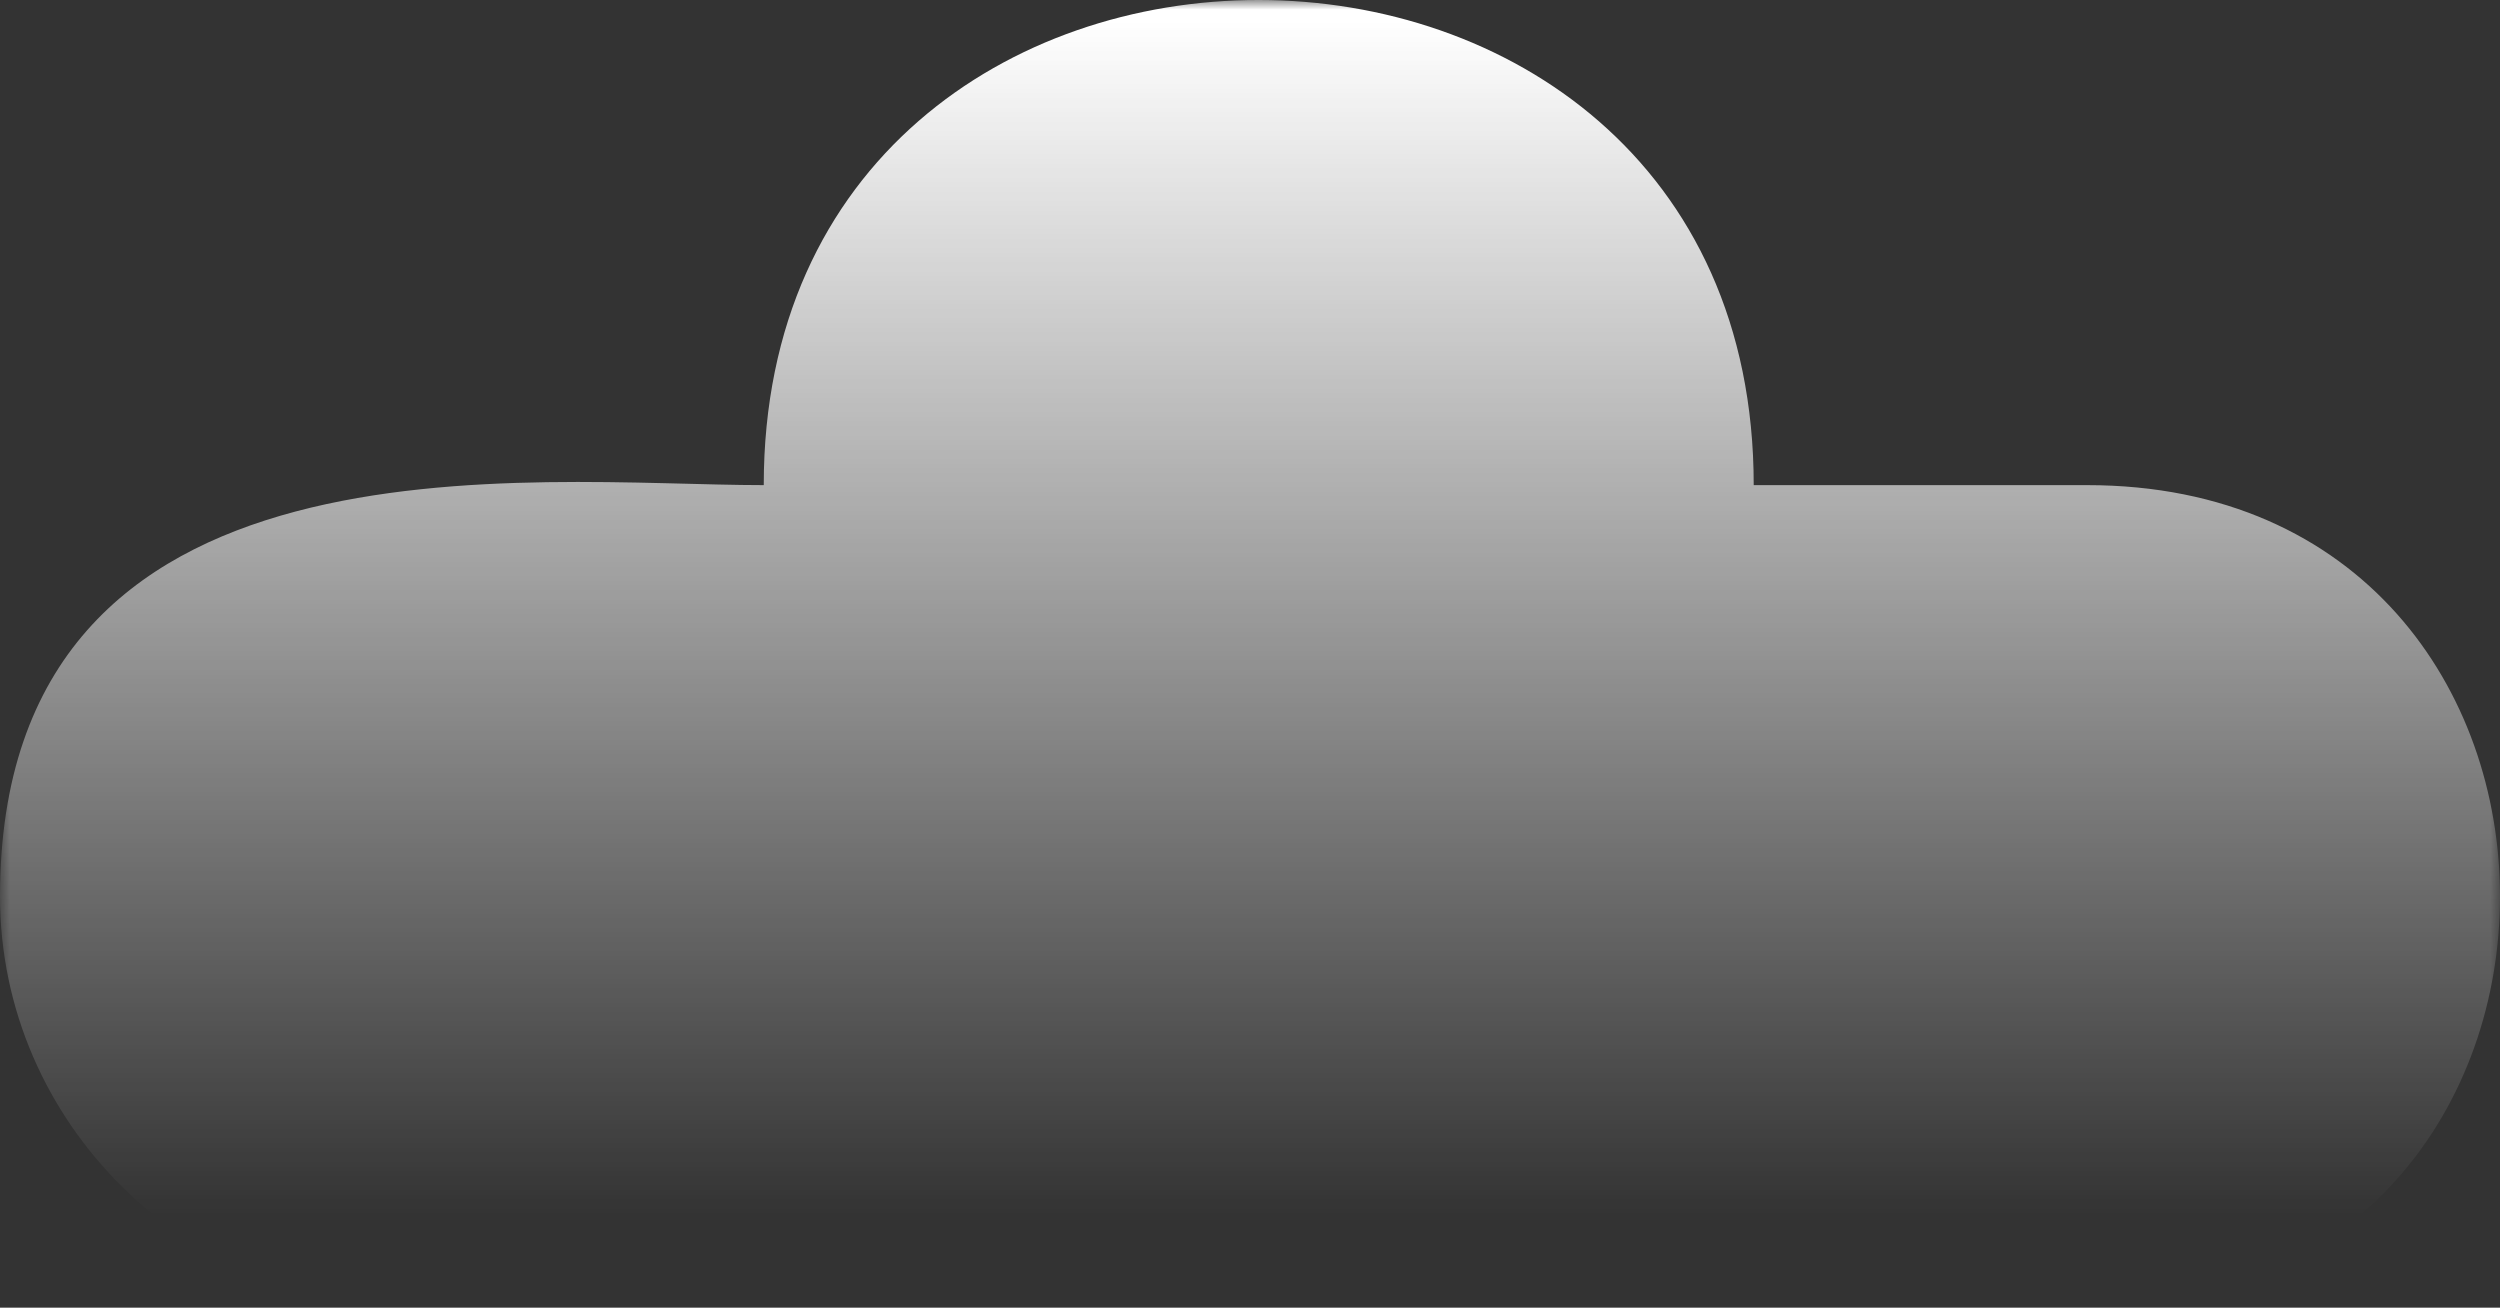 <svg xmlns="http://www.w3.org/2000/svg" xmlns:xlink="http://www.w3.org/1999/xlink" width="130" height="68" viewBox="0 0 130 68">
    <rect x="0" y="0" width="130" height="68" fill="#333333" stroke="none"/>
    <defs>
        <linearGradient id="2d69itd8mb" x1="83.992%" x2="83.992%" y1="94.102%" y2="12.053%">
            <stop offset="0%" stop-color="#FFF" stop-opacity="0"/>
            <stop offset="100%" stop-color="#FFF"/>
        </linearGradient>
        <path id="81cooyoc6a" d="M0 0L130 0 130 68 0 68z"/>
    </defs>
    <g fill="none" fill-rule="evenodd">
        <g>
            <g>
                <g transform="translate(-335, -637) translate(-145, 240) translate(480, 397)">
                    <mask id="jo8ye6jskc" fill="#fff">
                        <use xlink:href="#81cooyoc6a"/>
                    </mask>
                    <path fill="url(#2d69itd8mb)" d="M91.193 25.227c0-33.612-51.478-33.66-51.478 0C27.73 25.227 0 21.76 0 46.614 0 58.38 9.746 68 21.652 68h86.878c28.643 0 28.61-42.773 0-42.773H91.193z" mask="url(#jo8ye6jskc)"/>
                </g>
            </g>
        </g>
    </g>
</svg>
